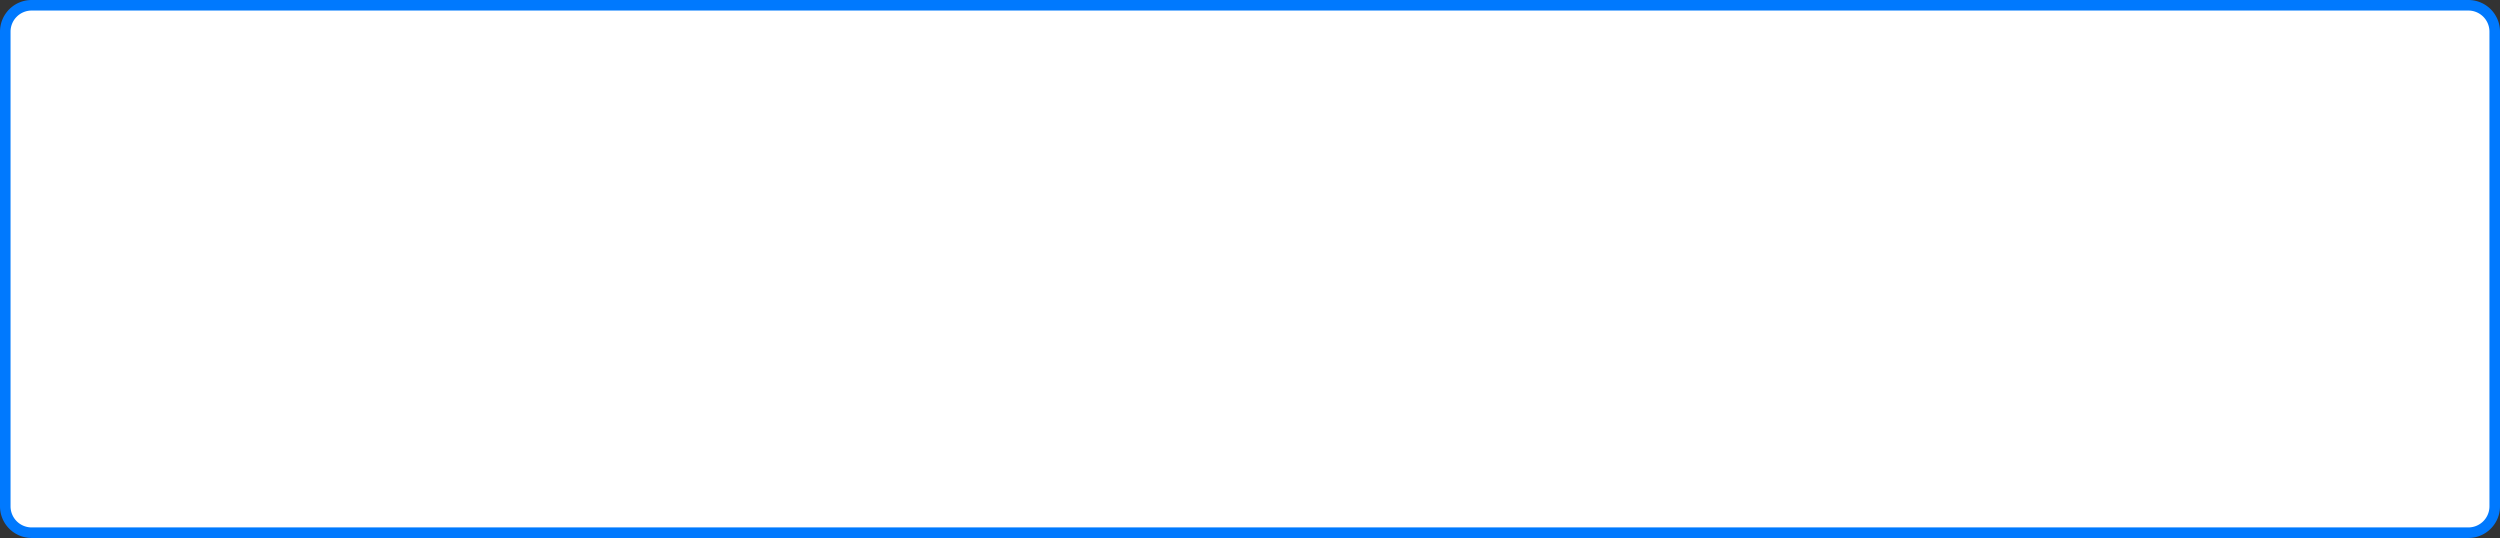 ﻿<?xml version="1.0" encoding="utf-8"?>
<svg version="1.1" xmlns:xlink="http://www.w3.org/1999/xlink" width="237px" height="51px" xmlns="http://www.w3.org/2000/svg">
  <rect width="100%" height="100%" fill="#333333" stroke="none"/>
  <g transform="matrix(1 0 0 1 -672 -450 )">
    <path d="M 672.5 453  A 2.5 2.5 0 0 1 675 450.5 L 906 450.5  A 2.5 2.5 0 0 1 908.5 453 L 908.5 498  A 2.5 2.5 0 0 1 906 500.5 L 675 500.5  A 2.5 2.5 0 0 1 672.5 498 L 672.5 453  Z " fill-rule="nonzero" fill="#ffffff" stroke="none" />
    <path d="M 672.5 453  A 2.5 2.5 0 0 1 675 450.5 L 906 450.5  A 2.5 2.5 0 0 1 908.5 453 L 908.5 498  A 2.5 2.5 0 0 1 906 500.5 L 675 500.5  A 2.5 2.5 0 0 1 672.5 498 L 672.5 453  Z " stroke-width="1" stroke="#0079fe" fill="none" />
  </g>
</svg>